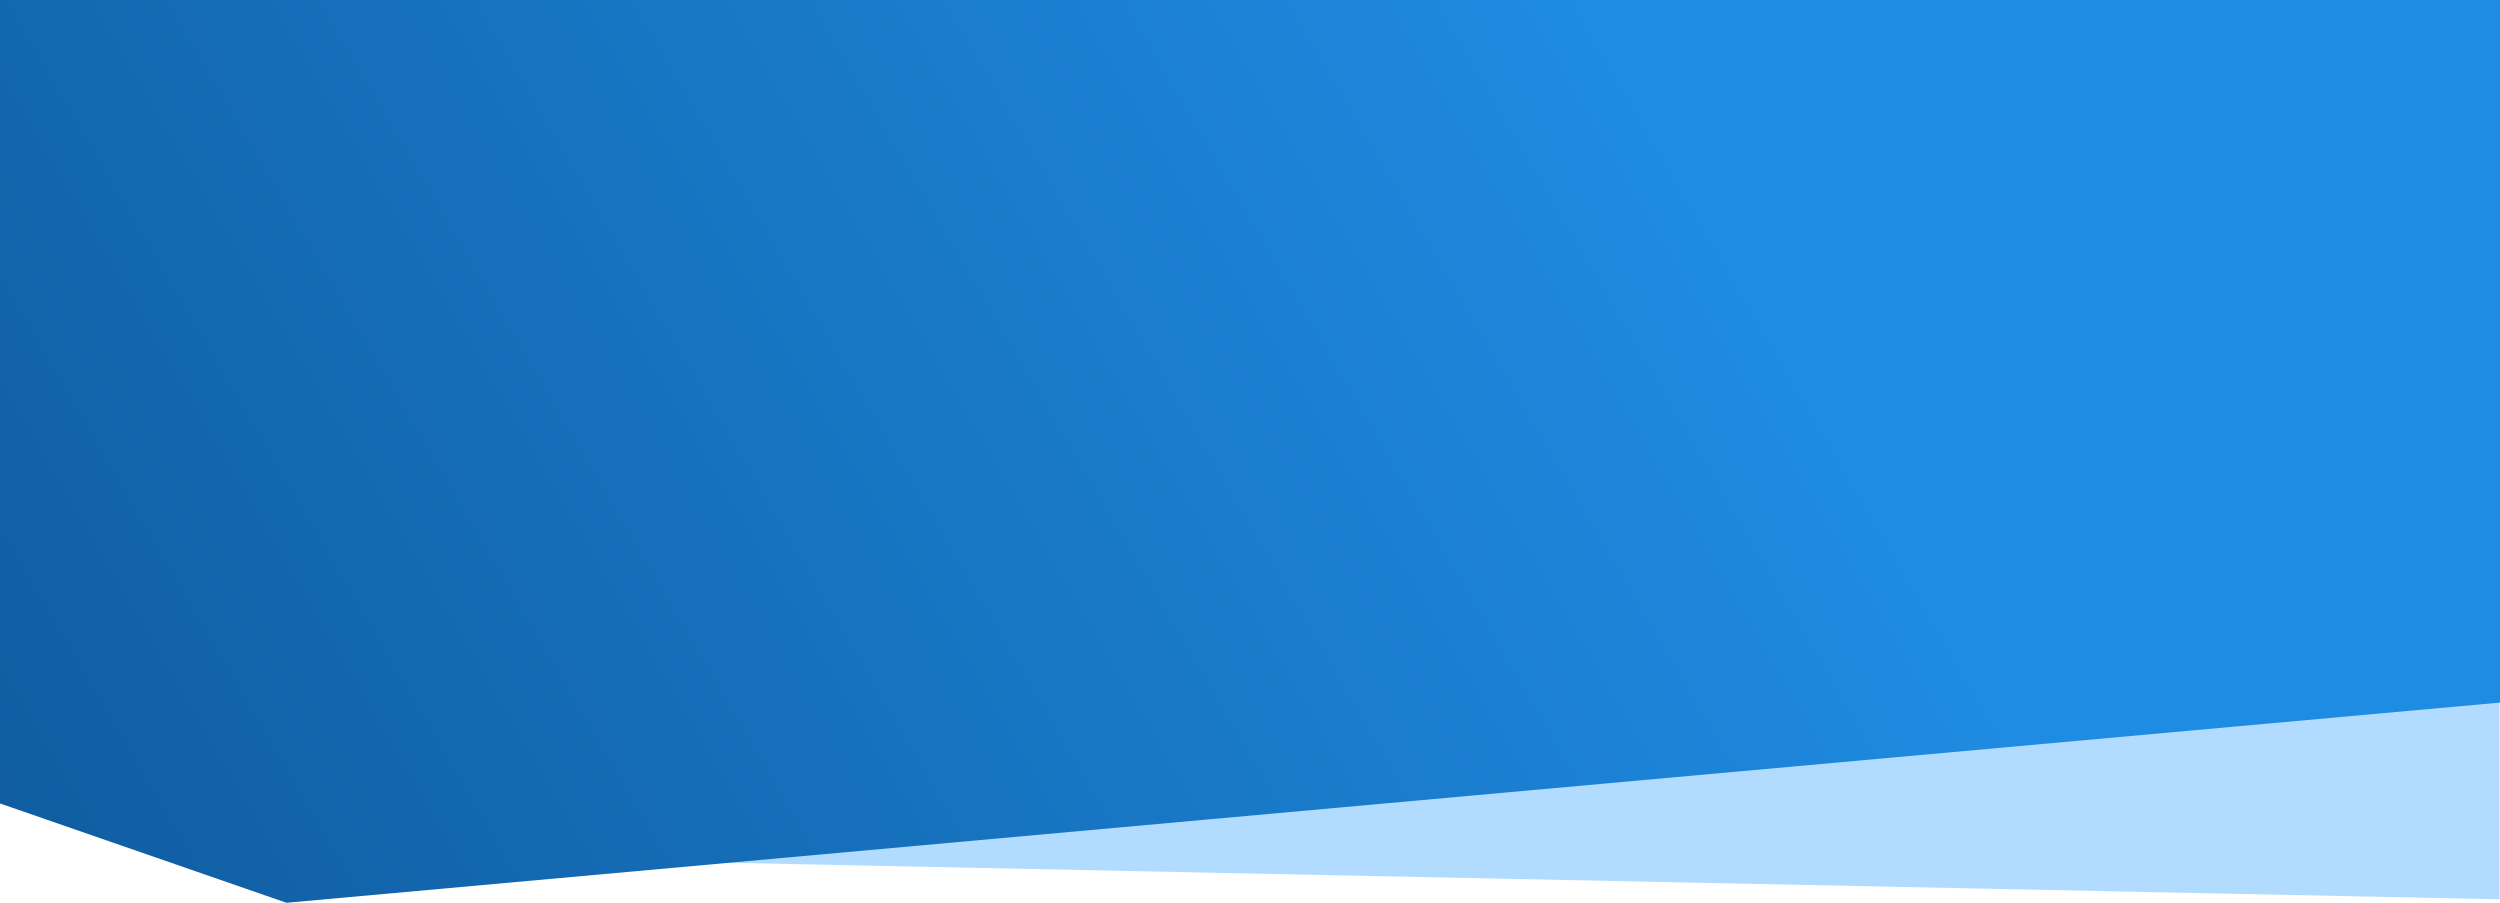 <?xml version="1.0" encoding="UTF-8"?>
<svg width="1440px" height="520px" viewBox="0 0 1440 520" version="1.1"
     xmlns="http://www.w3.org/2000/svg">
    <title>bg-header</title>
    <defs>
        <linearGradient x1="74.349%" y1="43.48%" x2="-5.502%" y2="60.065%" id="linearGradient-1">
            <stop stop-color="#1F8CE3" offset="0%"></stop>
            <stop stop-color="#105DA1" offset="100%"></stop>
        </linearGradient>
    </defs>
    <g id="Page-1" stroke="none" stroke-width="1" fill="none" fill-rule="evenodd">
        <g id="page-landing">
            <g id="landing-header" transform="translate(0, -1)">
                <g id="bg-header" transform="translate(0, 1)">
                    <polygon id="Path" fill="#008EFF" opacity="0.305" points="1439.735 333 1439.735 518 397 496.481"></polygon>
                    <polygon id="Path-2" fill="url(#linearGradient-1)" points="2.49800181e-15 462.796 165 520 696.27 471.952 1440 404.689 1440 0 0 0"></polygon>
                </g>
            </g>
        </g>
    </g>
</svg>
